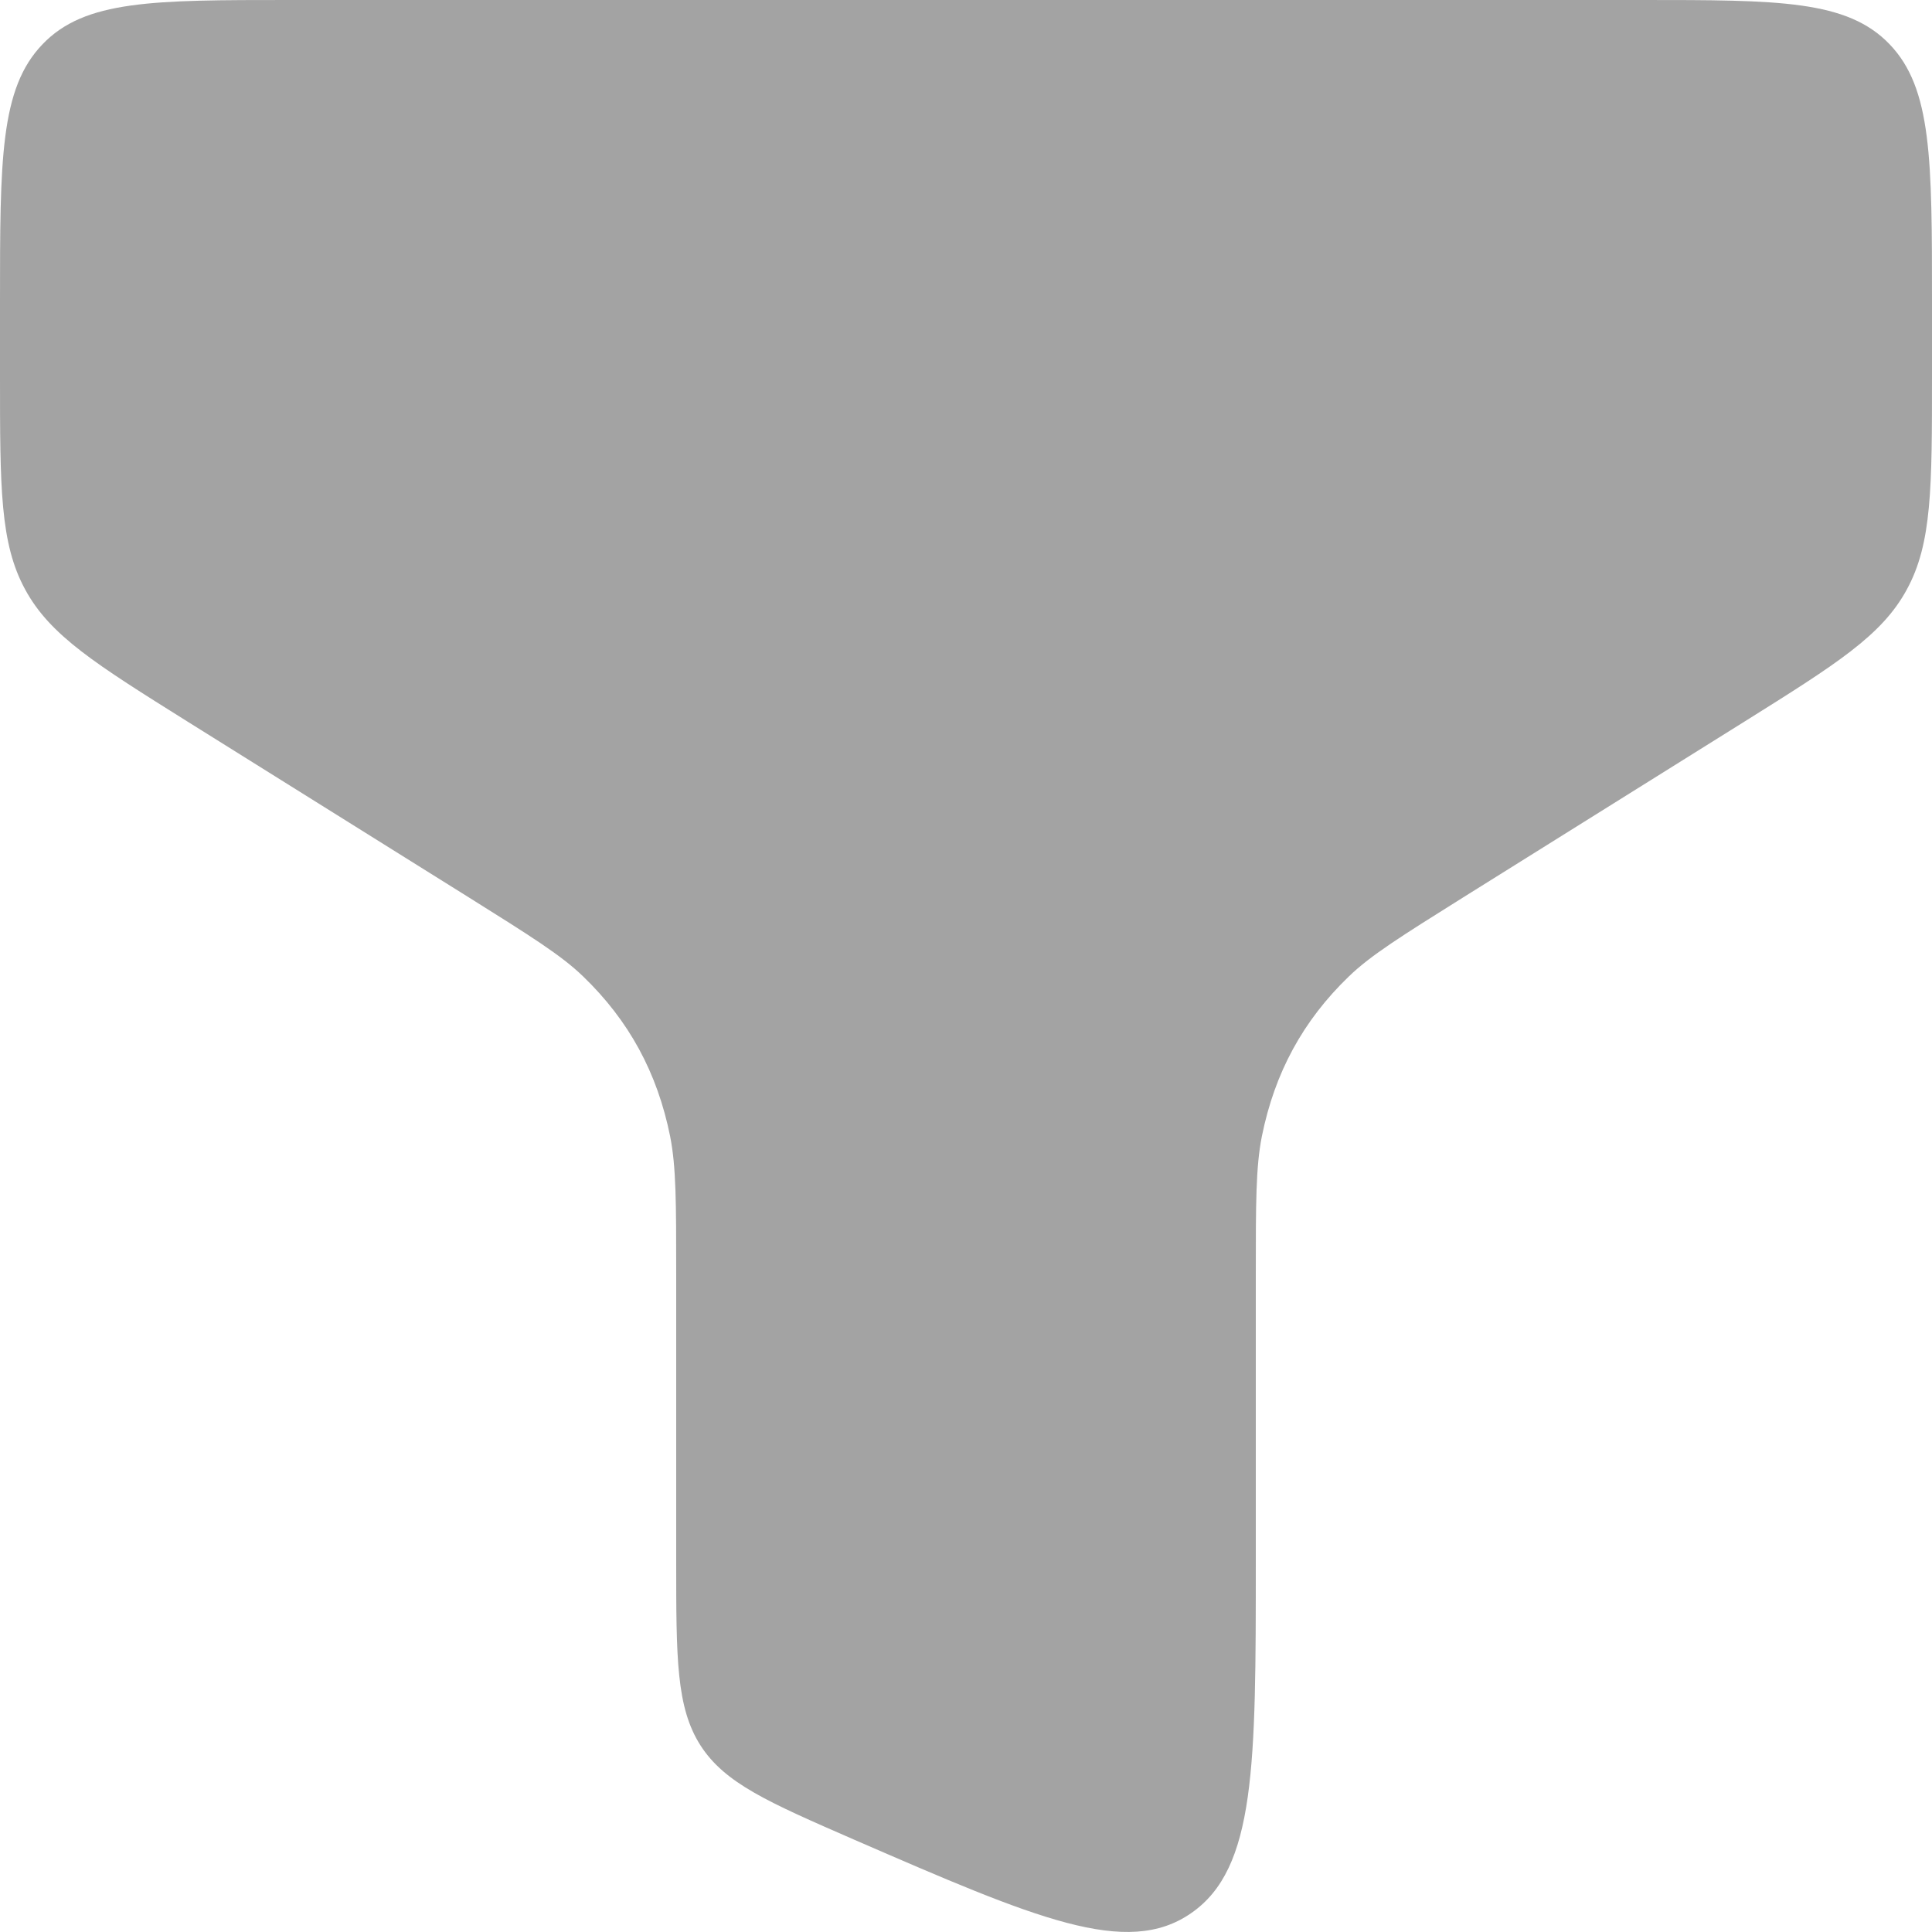 <svg width="14" height="14" viewBox="0 0 14 14" fill="none" xmlns="http://www.w3.org/2000/svg">
<path d="M11.9 0H2.1C1.11 0 0.615 0 0.308 0.321C0 0.641 0 1.157 0 2.189V2.726C0 3.533 0 3.937 0.182 4.271C0.363 4.606 0.695 4.813 1.359 5.229L3.399 6.504C3.844 6.783 4.067 6.922 4.226 7.076C4.558 7.396 4.763 7.773 4.856 8.234C4.9 8.456 4.9 8.716 4.9 9.235L4.9 11.311C4.9 12.018 4.9 12.372 5.076 12.648C5.253 12.923 5.566 13.059 6.192 13.332C7.507 13.903 8.165 14.188 8.632 13.863C9.1 13.539 9.1 12.796 9.1 11.311V9.235C9.1 8.716 9.1 8.456 9.144 8.234C9.237 7.773 9.442 7.396 9.774 7.076C9.933 6.922 10.156 6.783 10.601 6.504L12.641 5.229C13.305 4.813 13.637 4.606 13.818 4.271C14 3.937 14 3.533 14 2.726V2.189C14 1.157 14 0.641 13.693 0.321C13.385 0 12.89 0 11.9 0Z" fill="#A3A3A3"/>
</svg>
